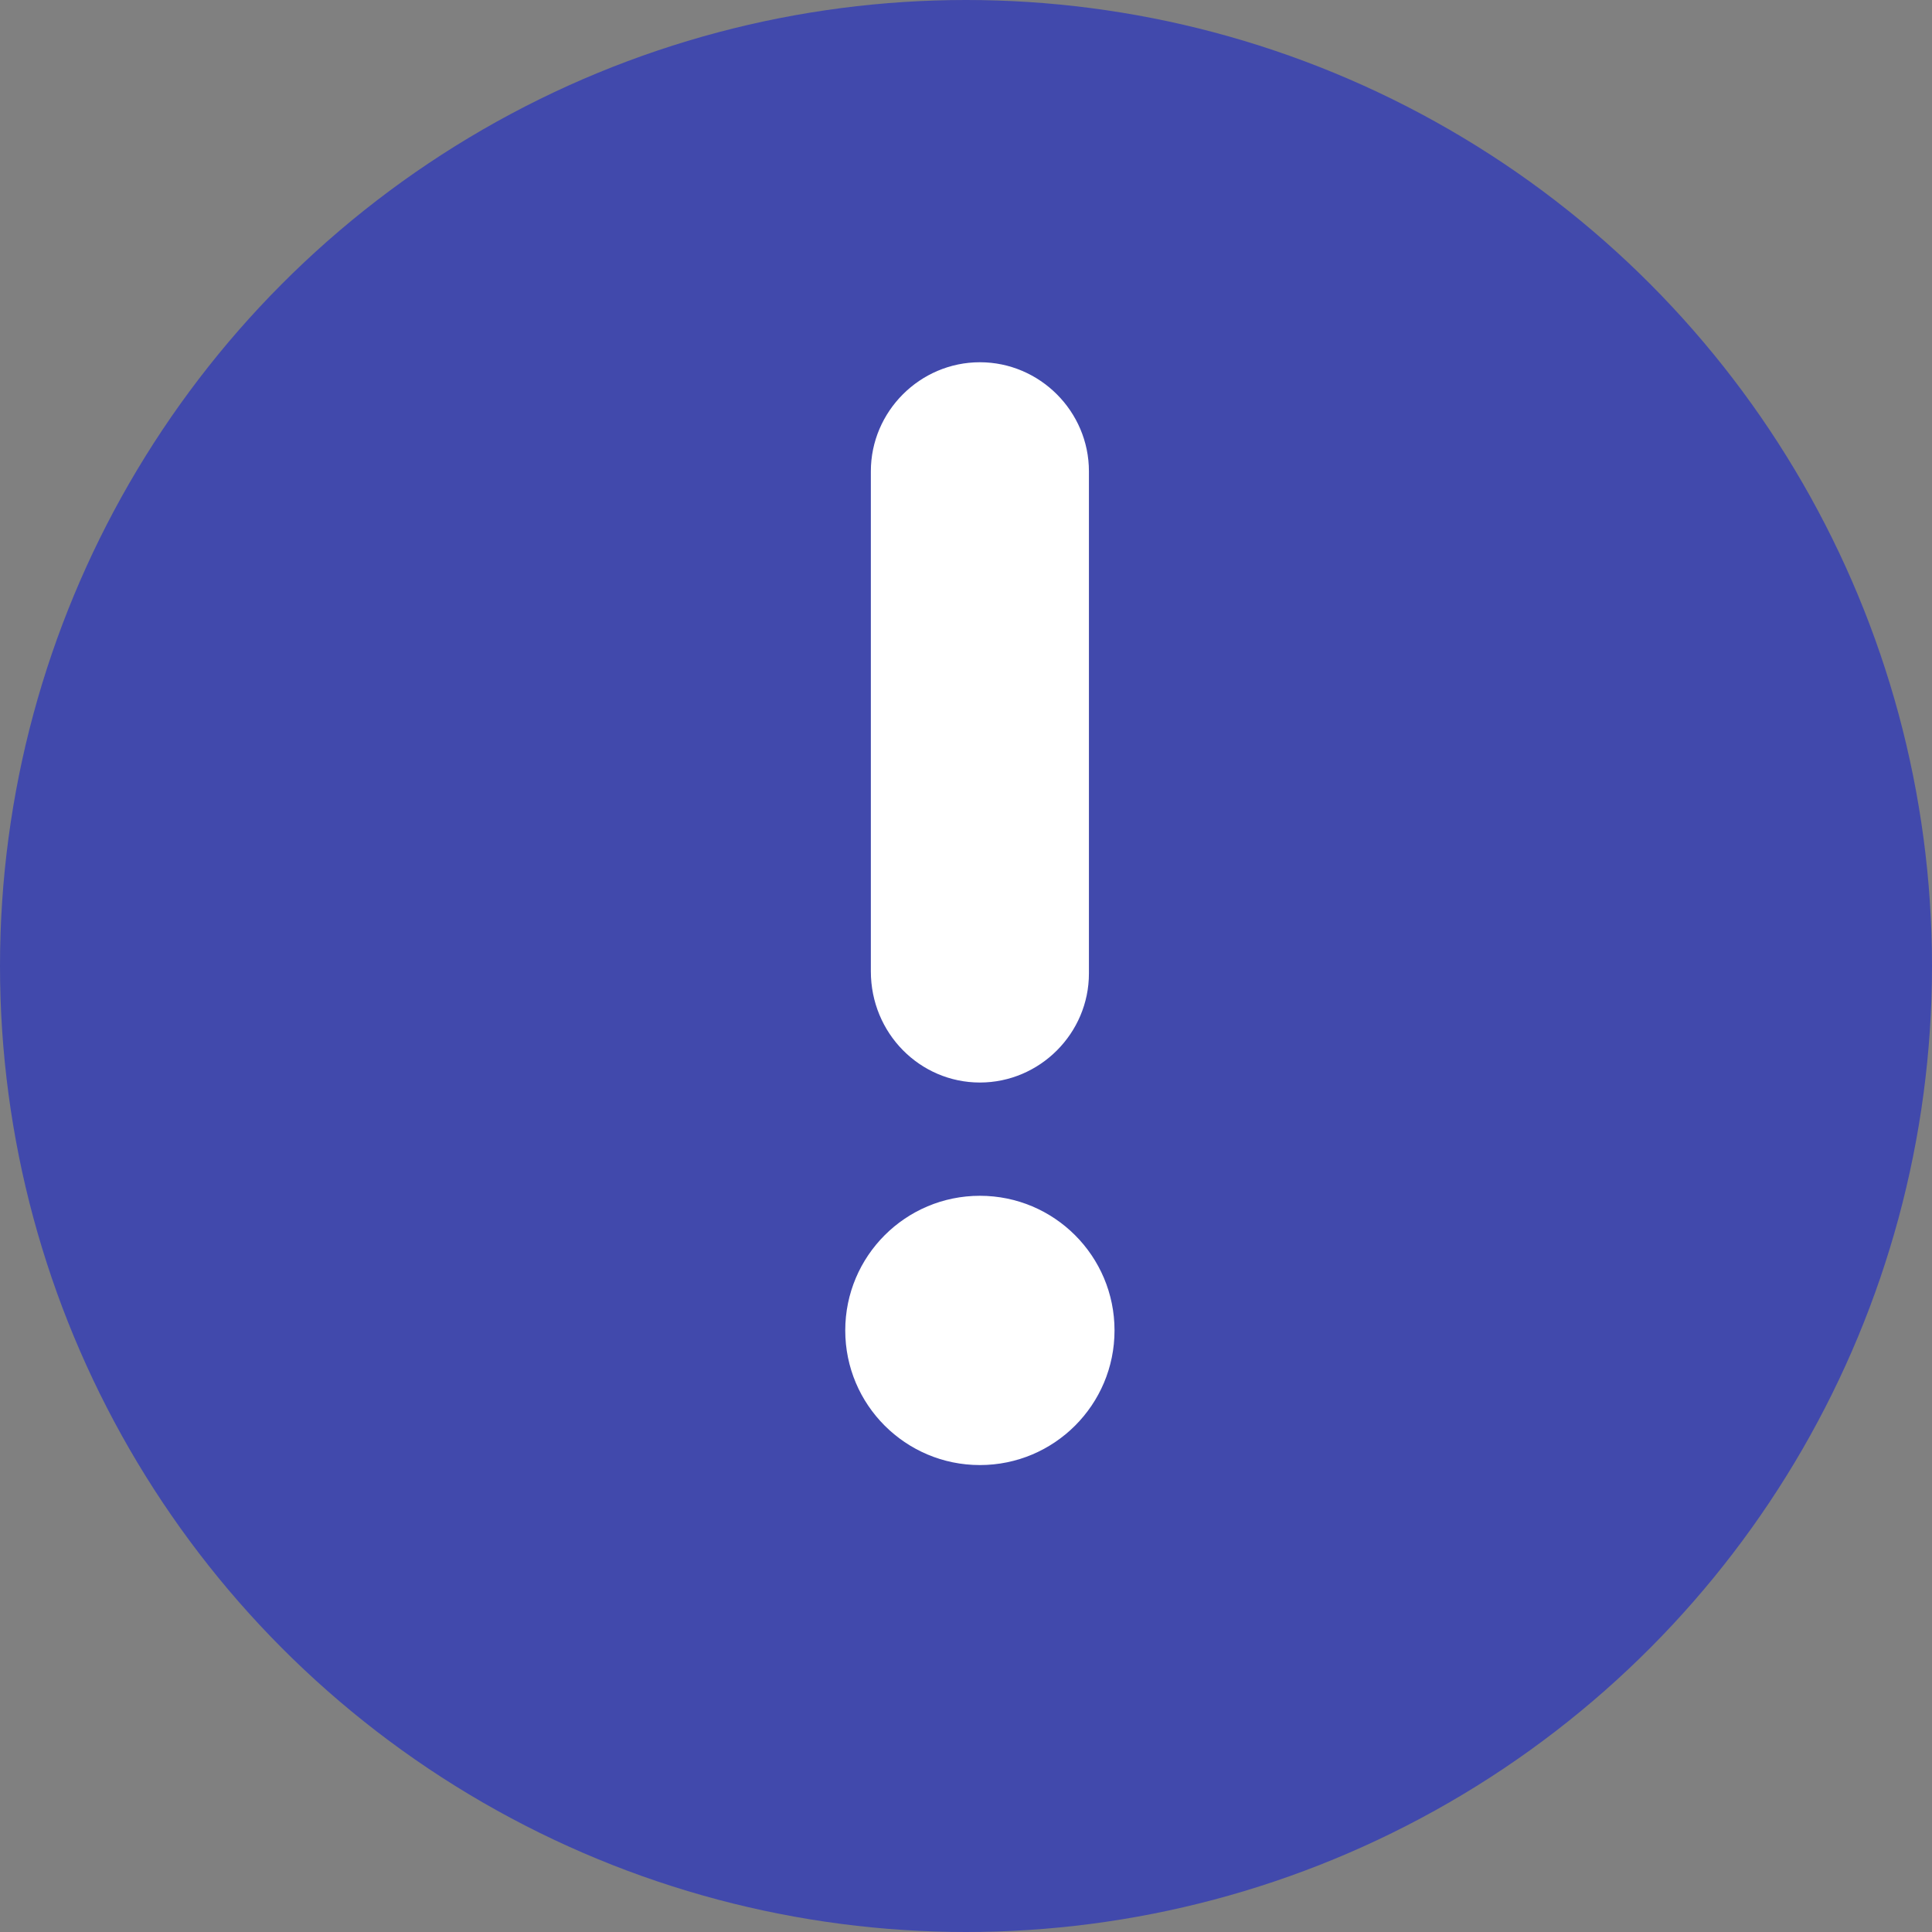 <?xml version="1.0" encoding="UTF-8"?>
<svg width="16px" height="16px" viewBox="0 0 16 16" version="1.1" xmlns="http://www.w3.org/2000/svg" xmlns:xlink="http://www.w3.org/1999/xlink">
    <rect x="0" y="0" width="16" height="16" fill="#808080" stroke="none"/>
    <!-- Generator: Sketch 63.1 (92452) - https://sketch.com -->
    <title>Group 57</title>
    <desc>Created with Sketch.</desc>
    <g id="Screens" stroke="none" stroke-width="1" fill="none" fill-rule="evenodd">
        <g id="Popup---Calendar" transform="translate(-857, -277)">
            <g id="Group-57" transform="translate(857, 277)">
                <g id="Group-14-Copy" fill="#4149AC">
                    <circle id="Oval" cx="8" cy="8" r="8"></circle>
                </g>
                <g id="Group-18" transform="translate(7, 3)" fill="#FFFFFF" fill-rule="nonzero">
                    <path d="M1.115,5.965 C1.611,5.965 2.018,5.558 2.018,5.062 L2.018,0.903 C2.018,0.407 1.611,-4.05009359e-14 1.115,-4.05009359e-14 C0.619,-4.05009359e-14 0.212,0.407 0.212,0.903 L0.212,5.044 C0.212,5.558 0.619,5.965 1.115,5.965 Z" id="Path"></path>
                    <circle id="Oval" cx="1.115" cy="8.018" r="1.115"></circle>
                </g>
            </g>
        </g>
    </g>
</svg>